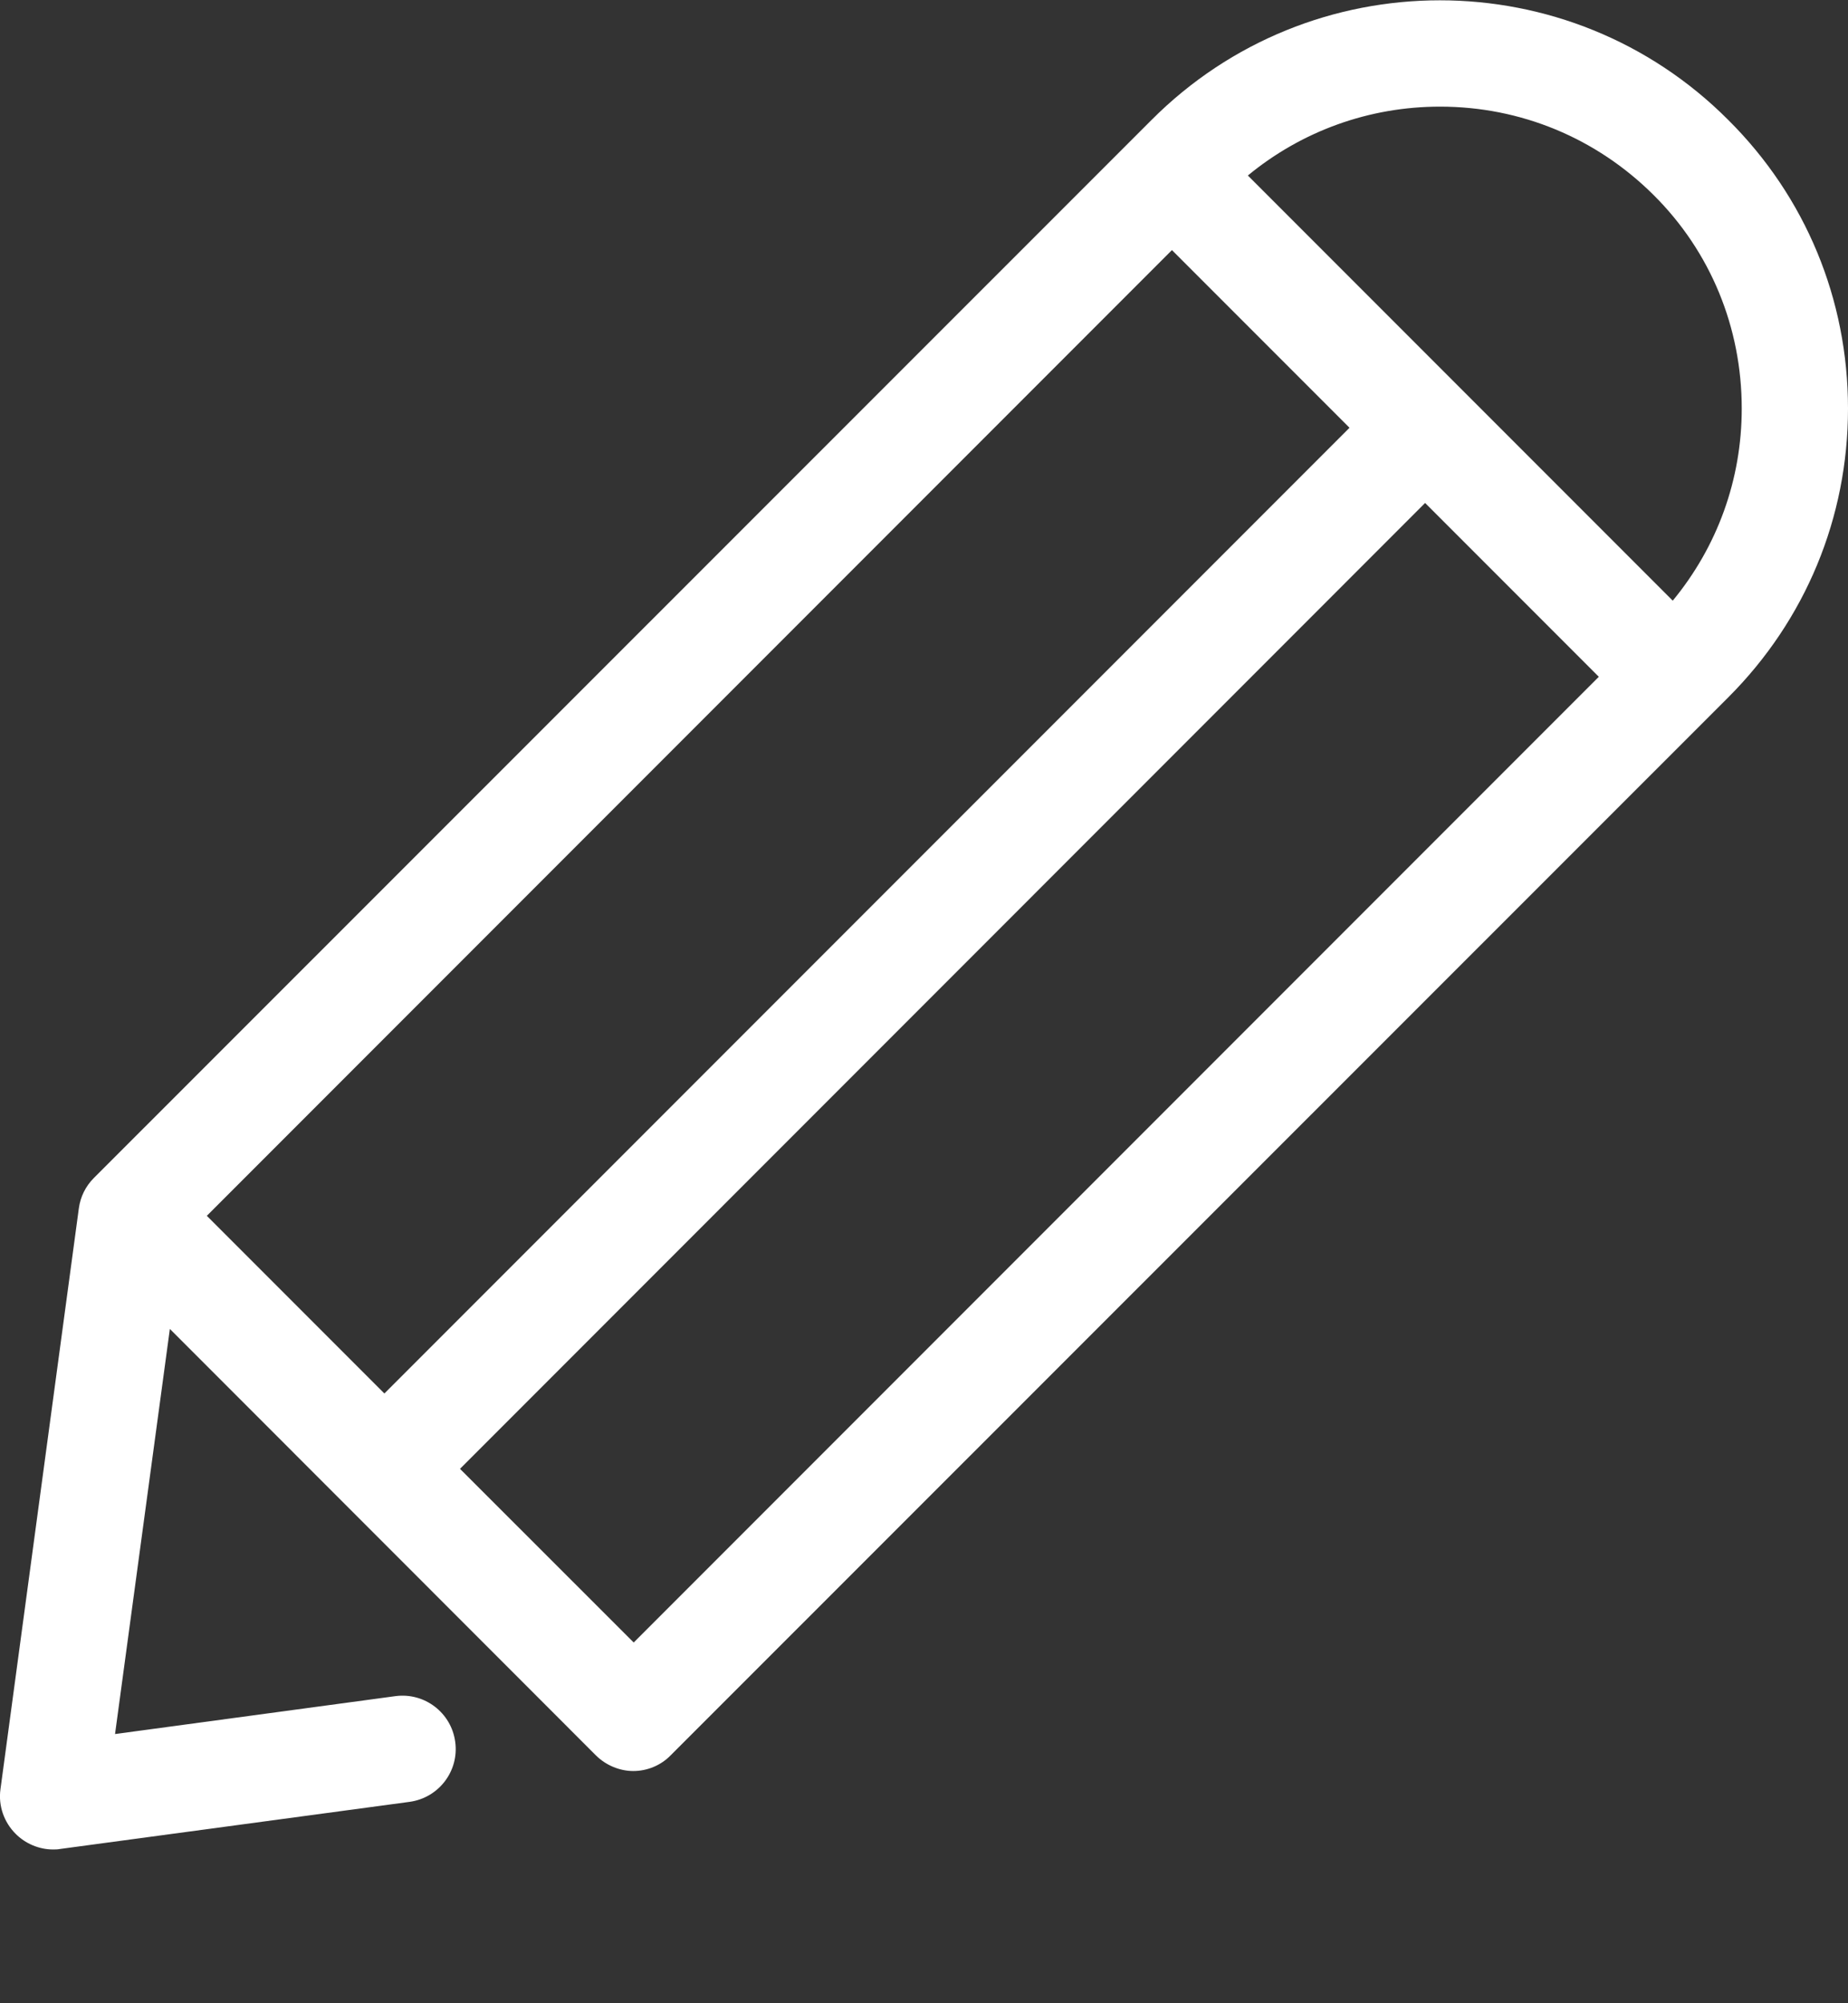 <svg width="12" height="13" viewBox="0 0 12 13" fill="none" xmlns="http://www.w3.org/2000/svg">
<rect x="0" y="0" width="12" height="13" fill="#333333" stroke="none"/>
<path d="M11.223 0.779C10.19 -0.257 8.51 -0.257 7.477 0.779L0.609 7.645C0.556 7.698 0.522 7.767 0.512 7.841L0.003 11.611C-0.012 11.718 0.026 11.825 0.101 11.9C0.164 11.964 0.254 12.002 0.343 12.002C0.359 12.002 0.374 12.002 0.389 11.999L2.66 11.693C2.849 11.667 2.982 11.493 2.956 11.304C2.931 11.115 2.757 10.982 2.568 11.007L0.747 11.253L1.103 8.624L3.869 11.391C3.933 11.455 4.023 11.493 4.112 11.493C4.202 11.493 4.291 11.457 4.355 11.391L11.223 4.525C11.724 4.024 12 3.359 12 2.651C12 1.942 11.724 1.277 11.223 0.779ZM7.61 1.623L8.763 2.776L2.496 9.043L1.343 7.89L7.61 1.623ZM4.115 10.659L2.987 9.532L9.254 3.264L10.382 4.392L4.115 10.659ZM10.862 3.898L8.103 1.139C8.454 0.85 8.891 0.692 9.351 0.692C9.875 0.692 10.366 0.896 10.737 1.265C11.108 1.633 11.31 2.126 11.31 2.651C11.31 3.113 11.151 3.548 10.862 3.898Z" fill="white"/>
</svg>
